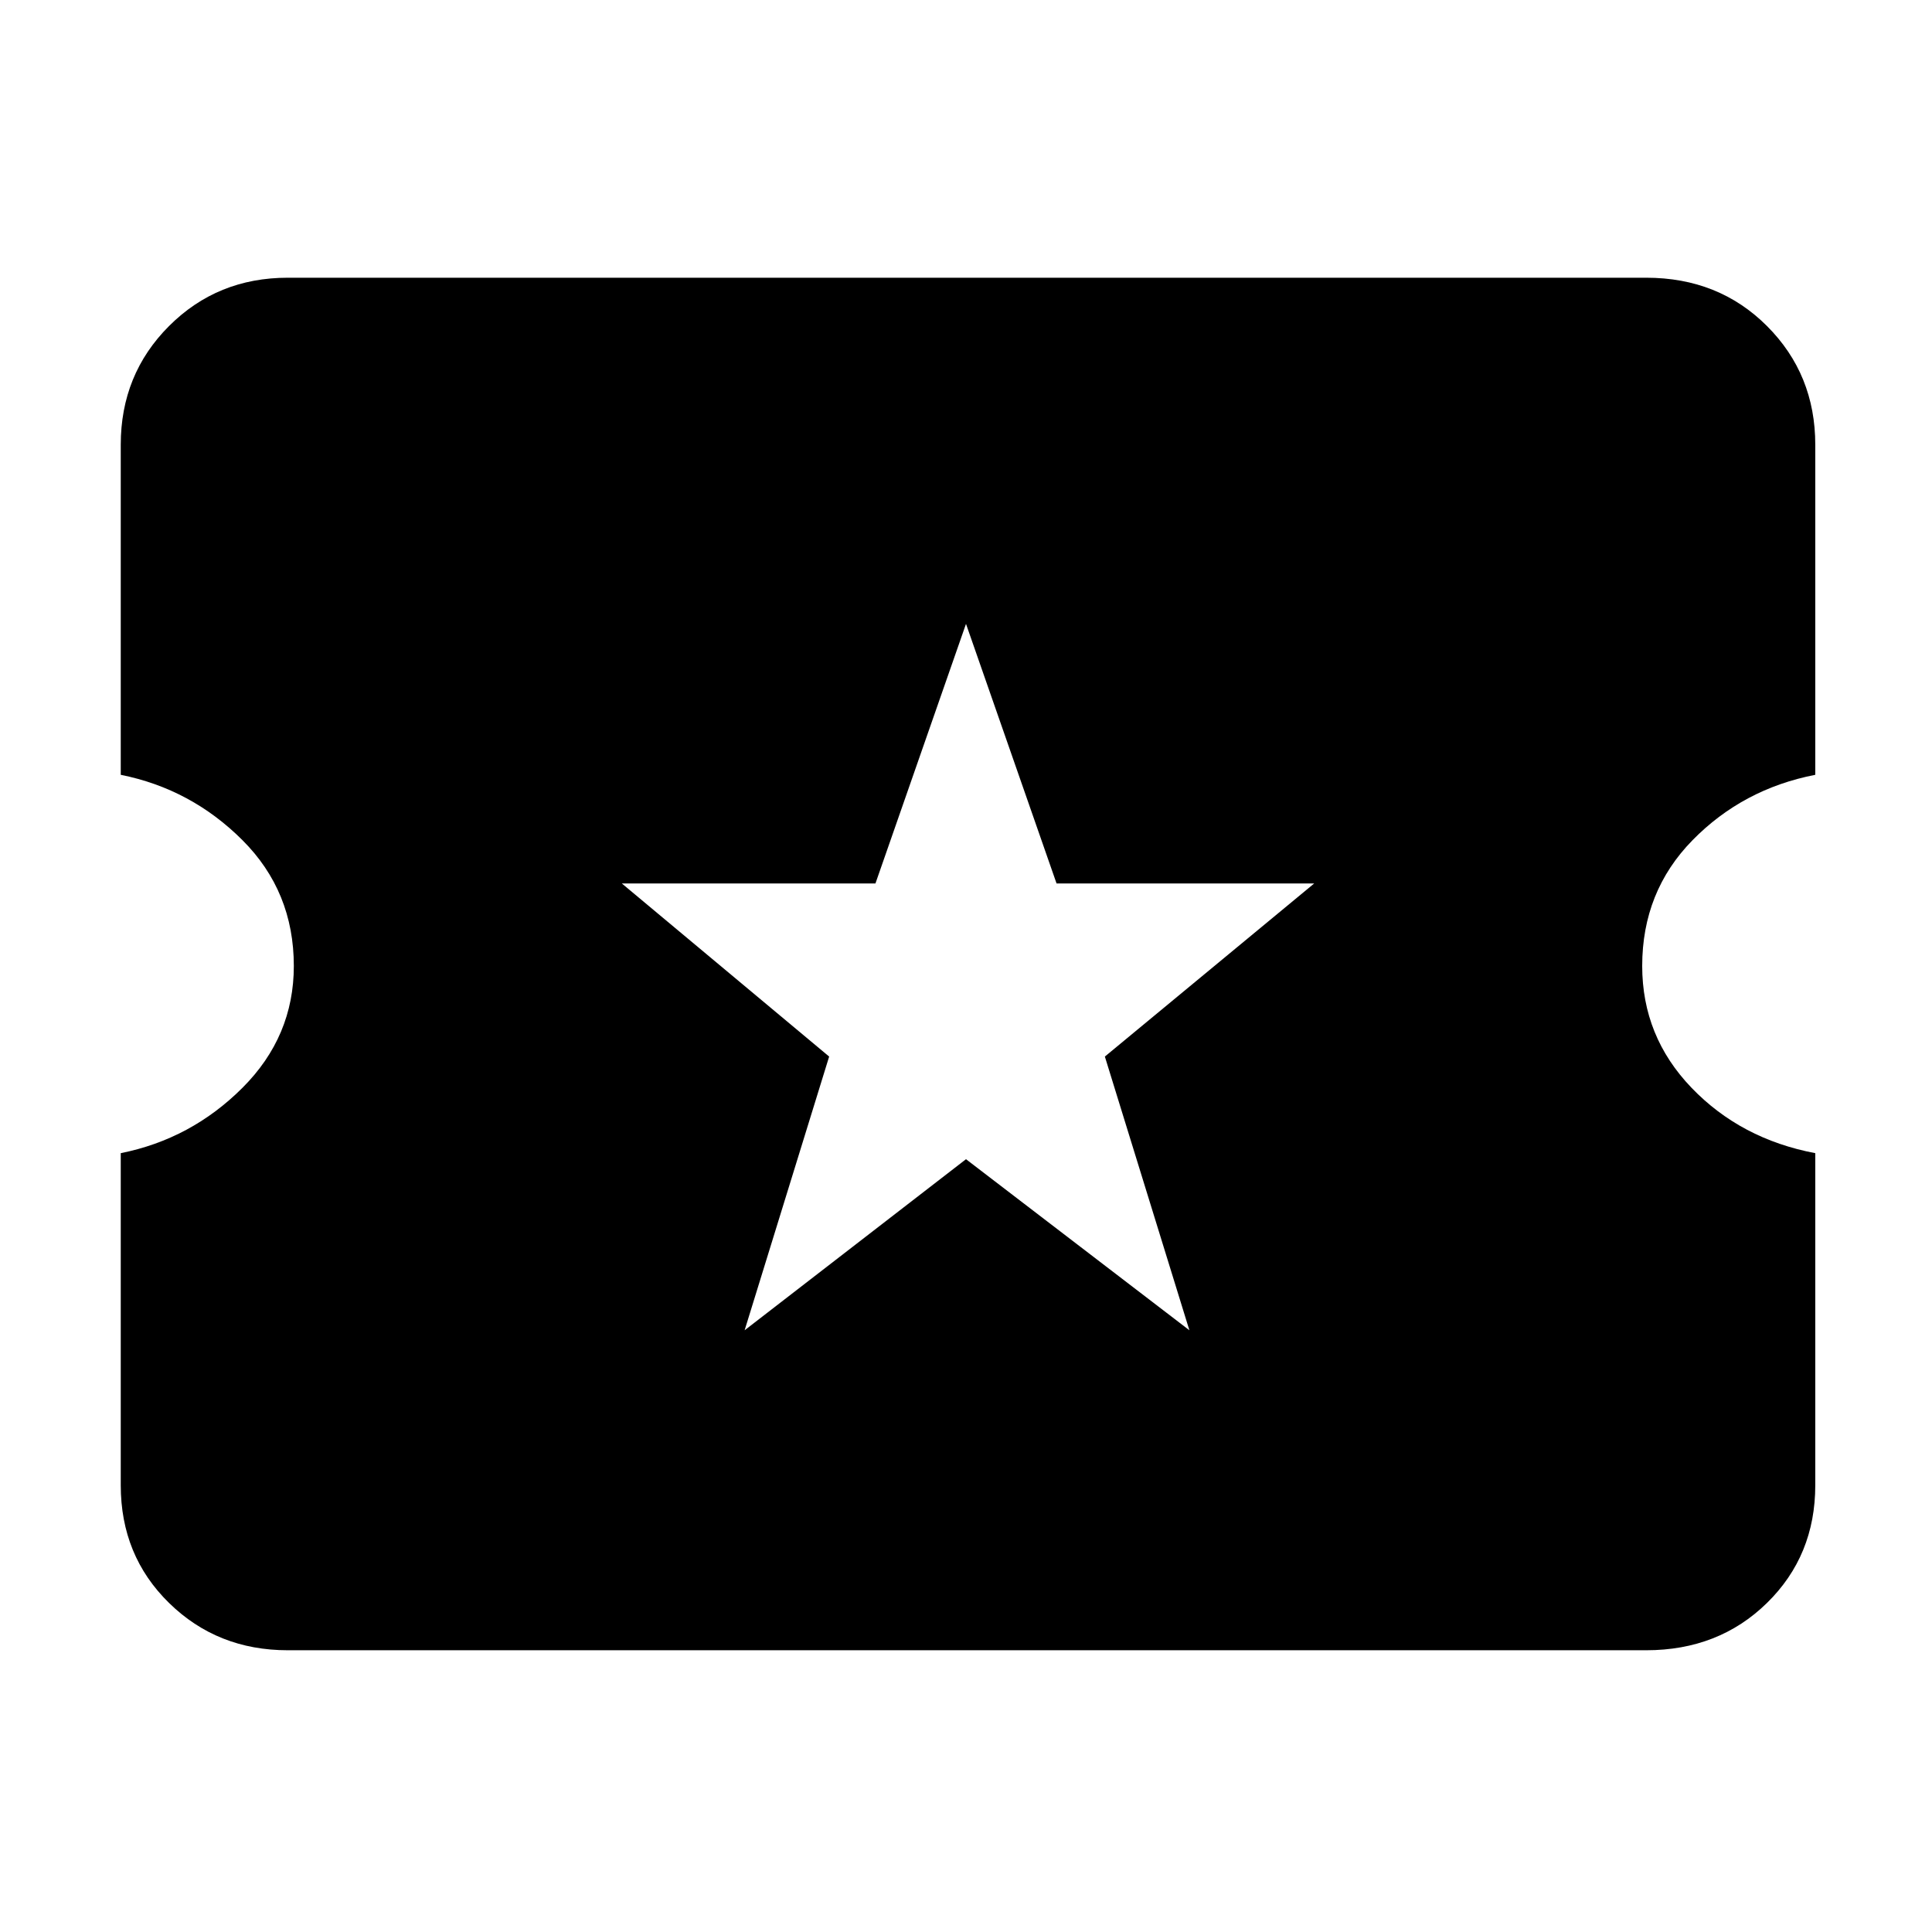 <svg xmlns="http://www.w3.org/2000/svg" height="48" width="48"><path d="M18.5 33.05 24 28.8l5.55 4.25-2.1-6.8 5.2-4.3h-6.4L24 15.5l-2.25 6.45h-6.3l5.15 4.3ZM7.15 41Q5.4 41 4.2 39.825 3 38.65 3 36.9v-8.25q1.75-.35 3.025-1.625T7.3 24q0-1.85-1.275-3.125T3 19.25v-8.2Q3 9.3 4.2 8.1q1.2-1.2 2.95-1.2H40.9q1.8 0 3 1.2t1.2 2.95v8.2q-1.8.35-3.05 1.625Q40.8 22.15 40.8 24q0 1.75 1.225 3.025T45.1 28.65v8.25q0 1.75-1.2 2.925Q42.7 41 40.9 41Z"/></svg>